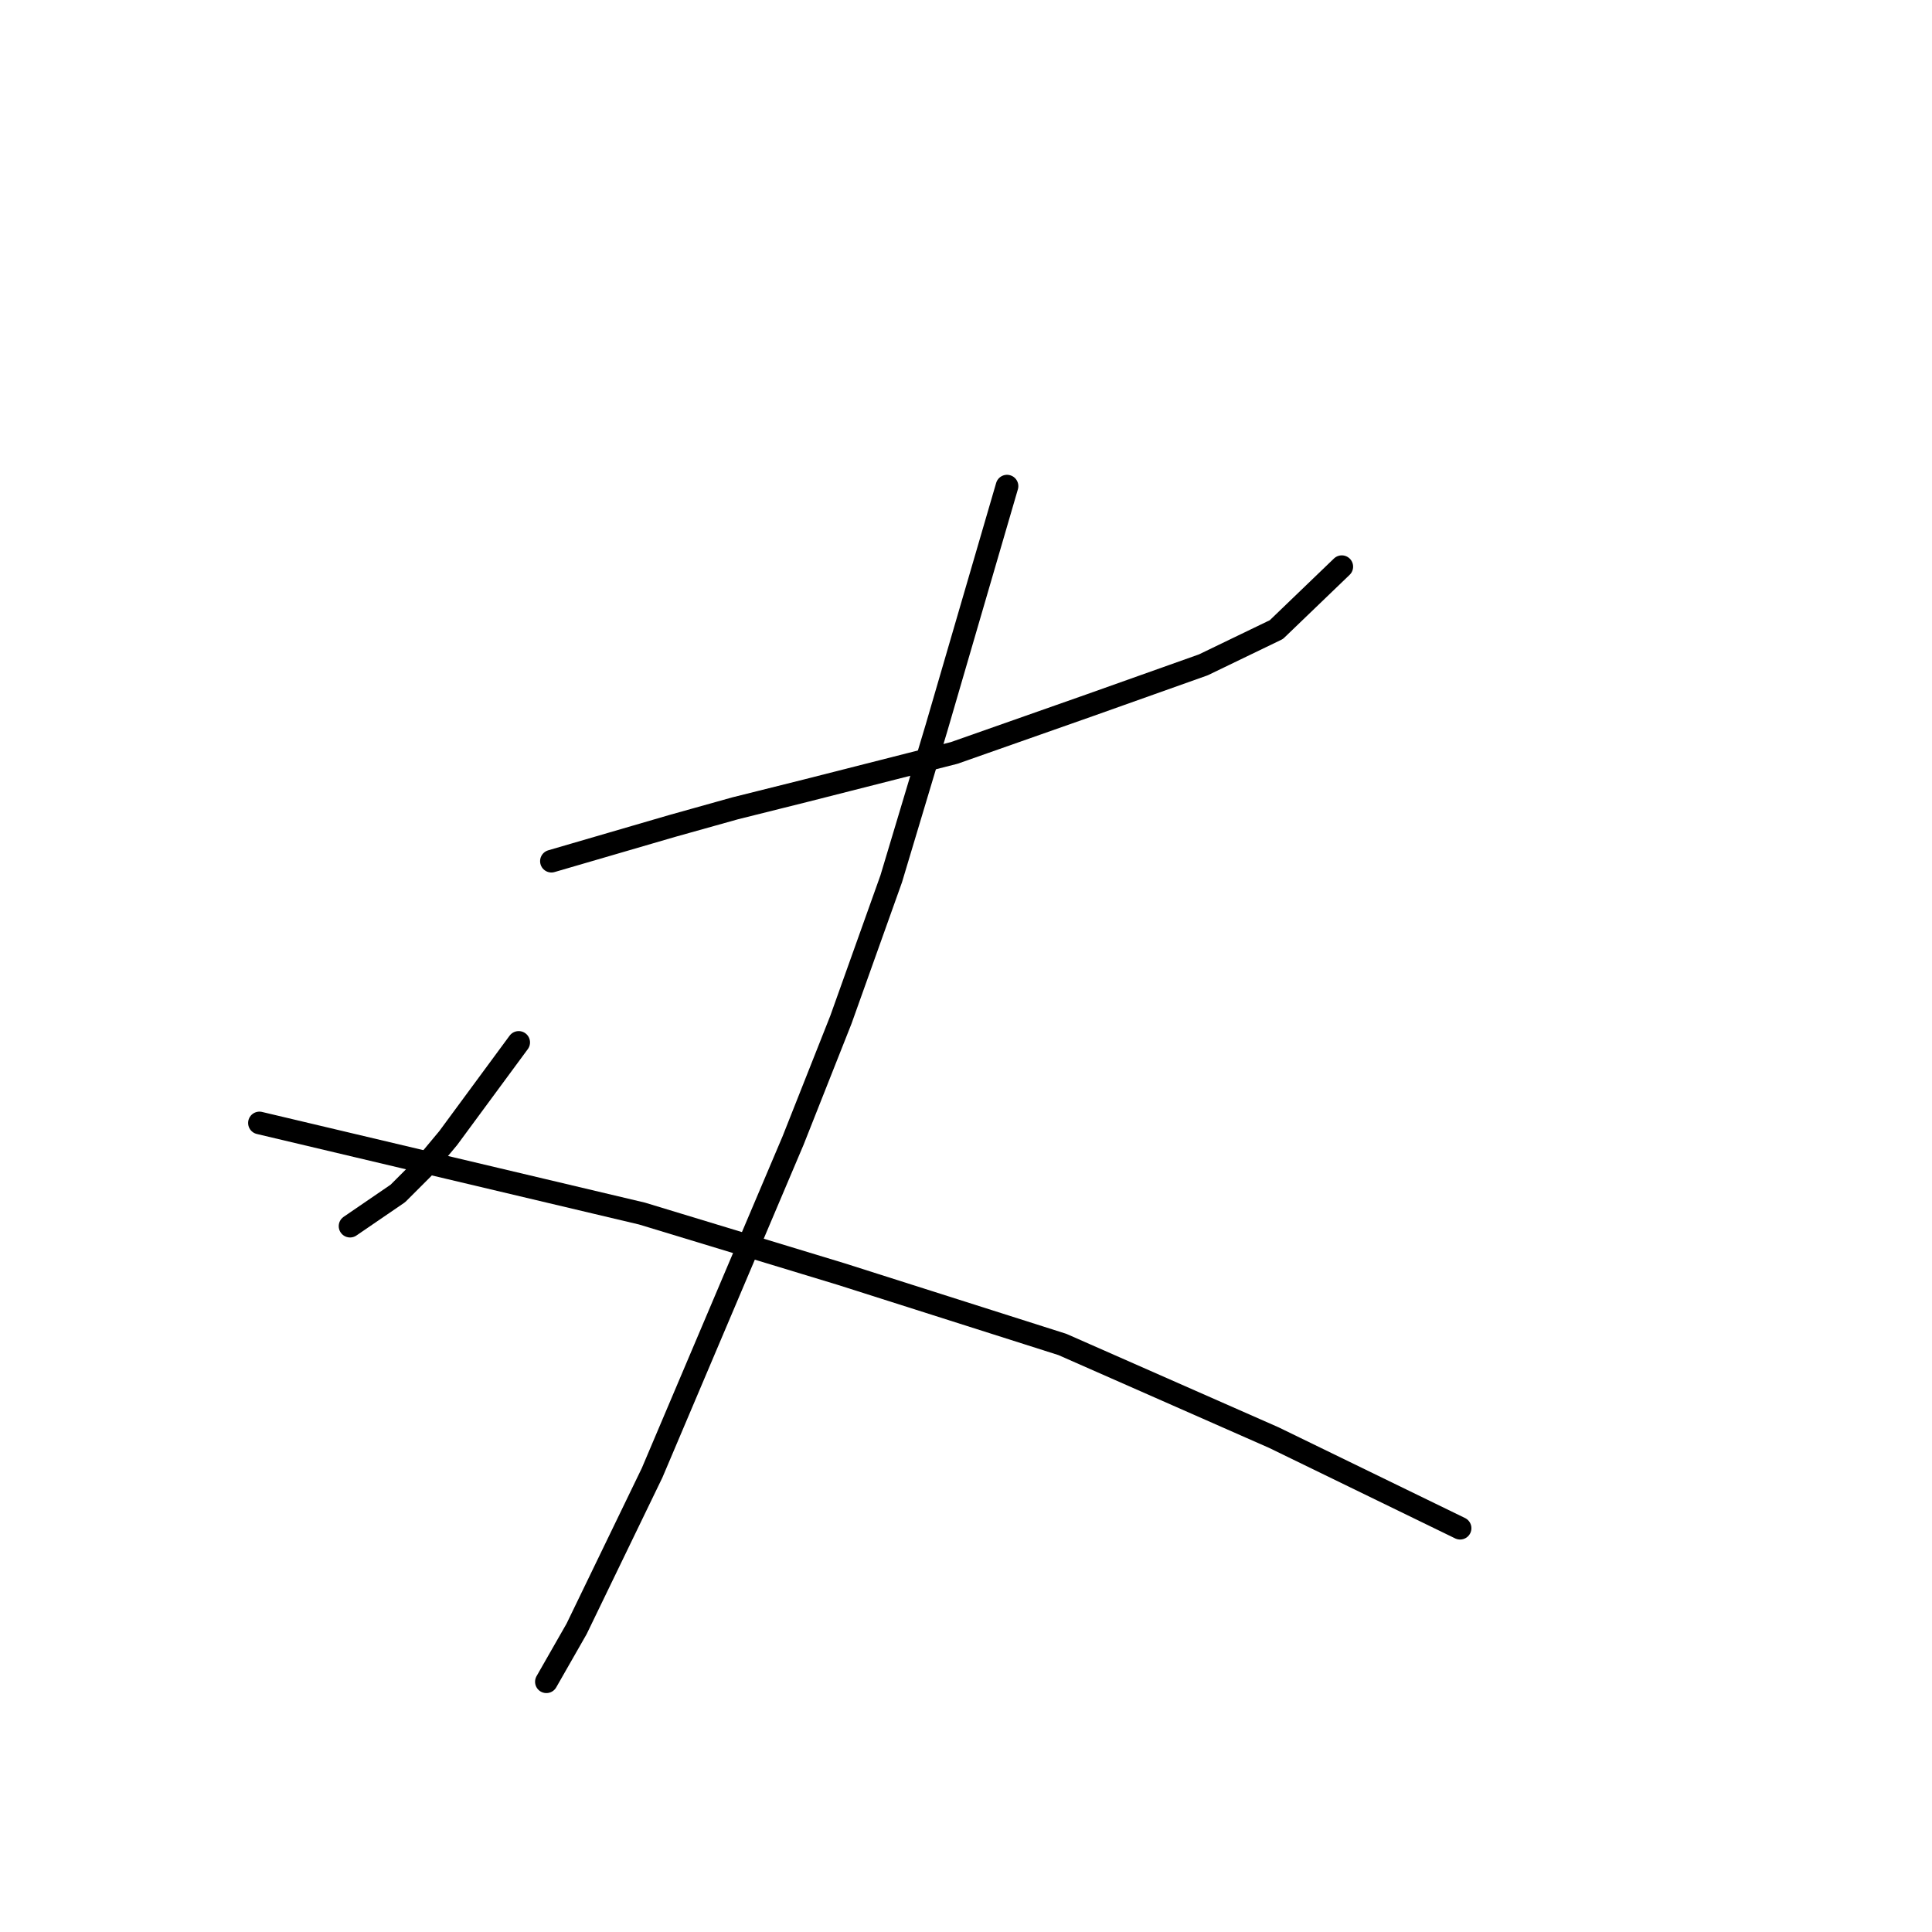 <?xml version="1.0" standalone="no"?>
    <svg width="256" height="256" xmlns="http://www.w3.org/2000/svg" version="1.1">
    <polyline stroke="black" stroke-width="3" stroke-linecap="round" fill="transparent" stroke-linejoin="round" points="73.066 114.11 81.07 111.776 89.075 109.441 97.414 107.106 106.752 104.772 126.431 99.769 144.441 93.432 159.45 88.095 169.123 83.426 177.795 75.087 177.795 75.087 " />
        <polyline stroke="black" stroke-width="3" stroke-linecap="round" fill="transparent" stroke-linejoin="round" points="133.435 64.414 128.765 80.424 124.096 96.433 118.092 116.445 111.422 135.123 105.085 151.132 86.407 195.159 76.401 215.837 72.399 222.842 72.399 222.842 " />
        <polyline stroke="black" stroke-width="3" stroke-linecap="round" fill="transparent" stroke-linejoin="round" points="68.73 138.125 64.06 144.462 59.391 150.799 56.056 154.801 52.72 158.137 46.383 162.472 46.383 162.472 " />
        <polyline stroke="black" stroke-width="3" stroke-linecap="round" fill="transparent" stroke-linejoin="round" points="34.376 148.798 59.724 154.801 85.073 160.805 111.422 168.81 140.773 178.148 168.789 190.489 193.47 202.496 193.47 202.496 " />
        </svg>